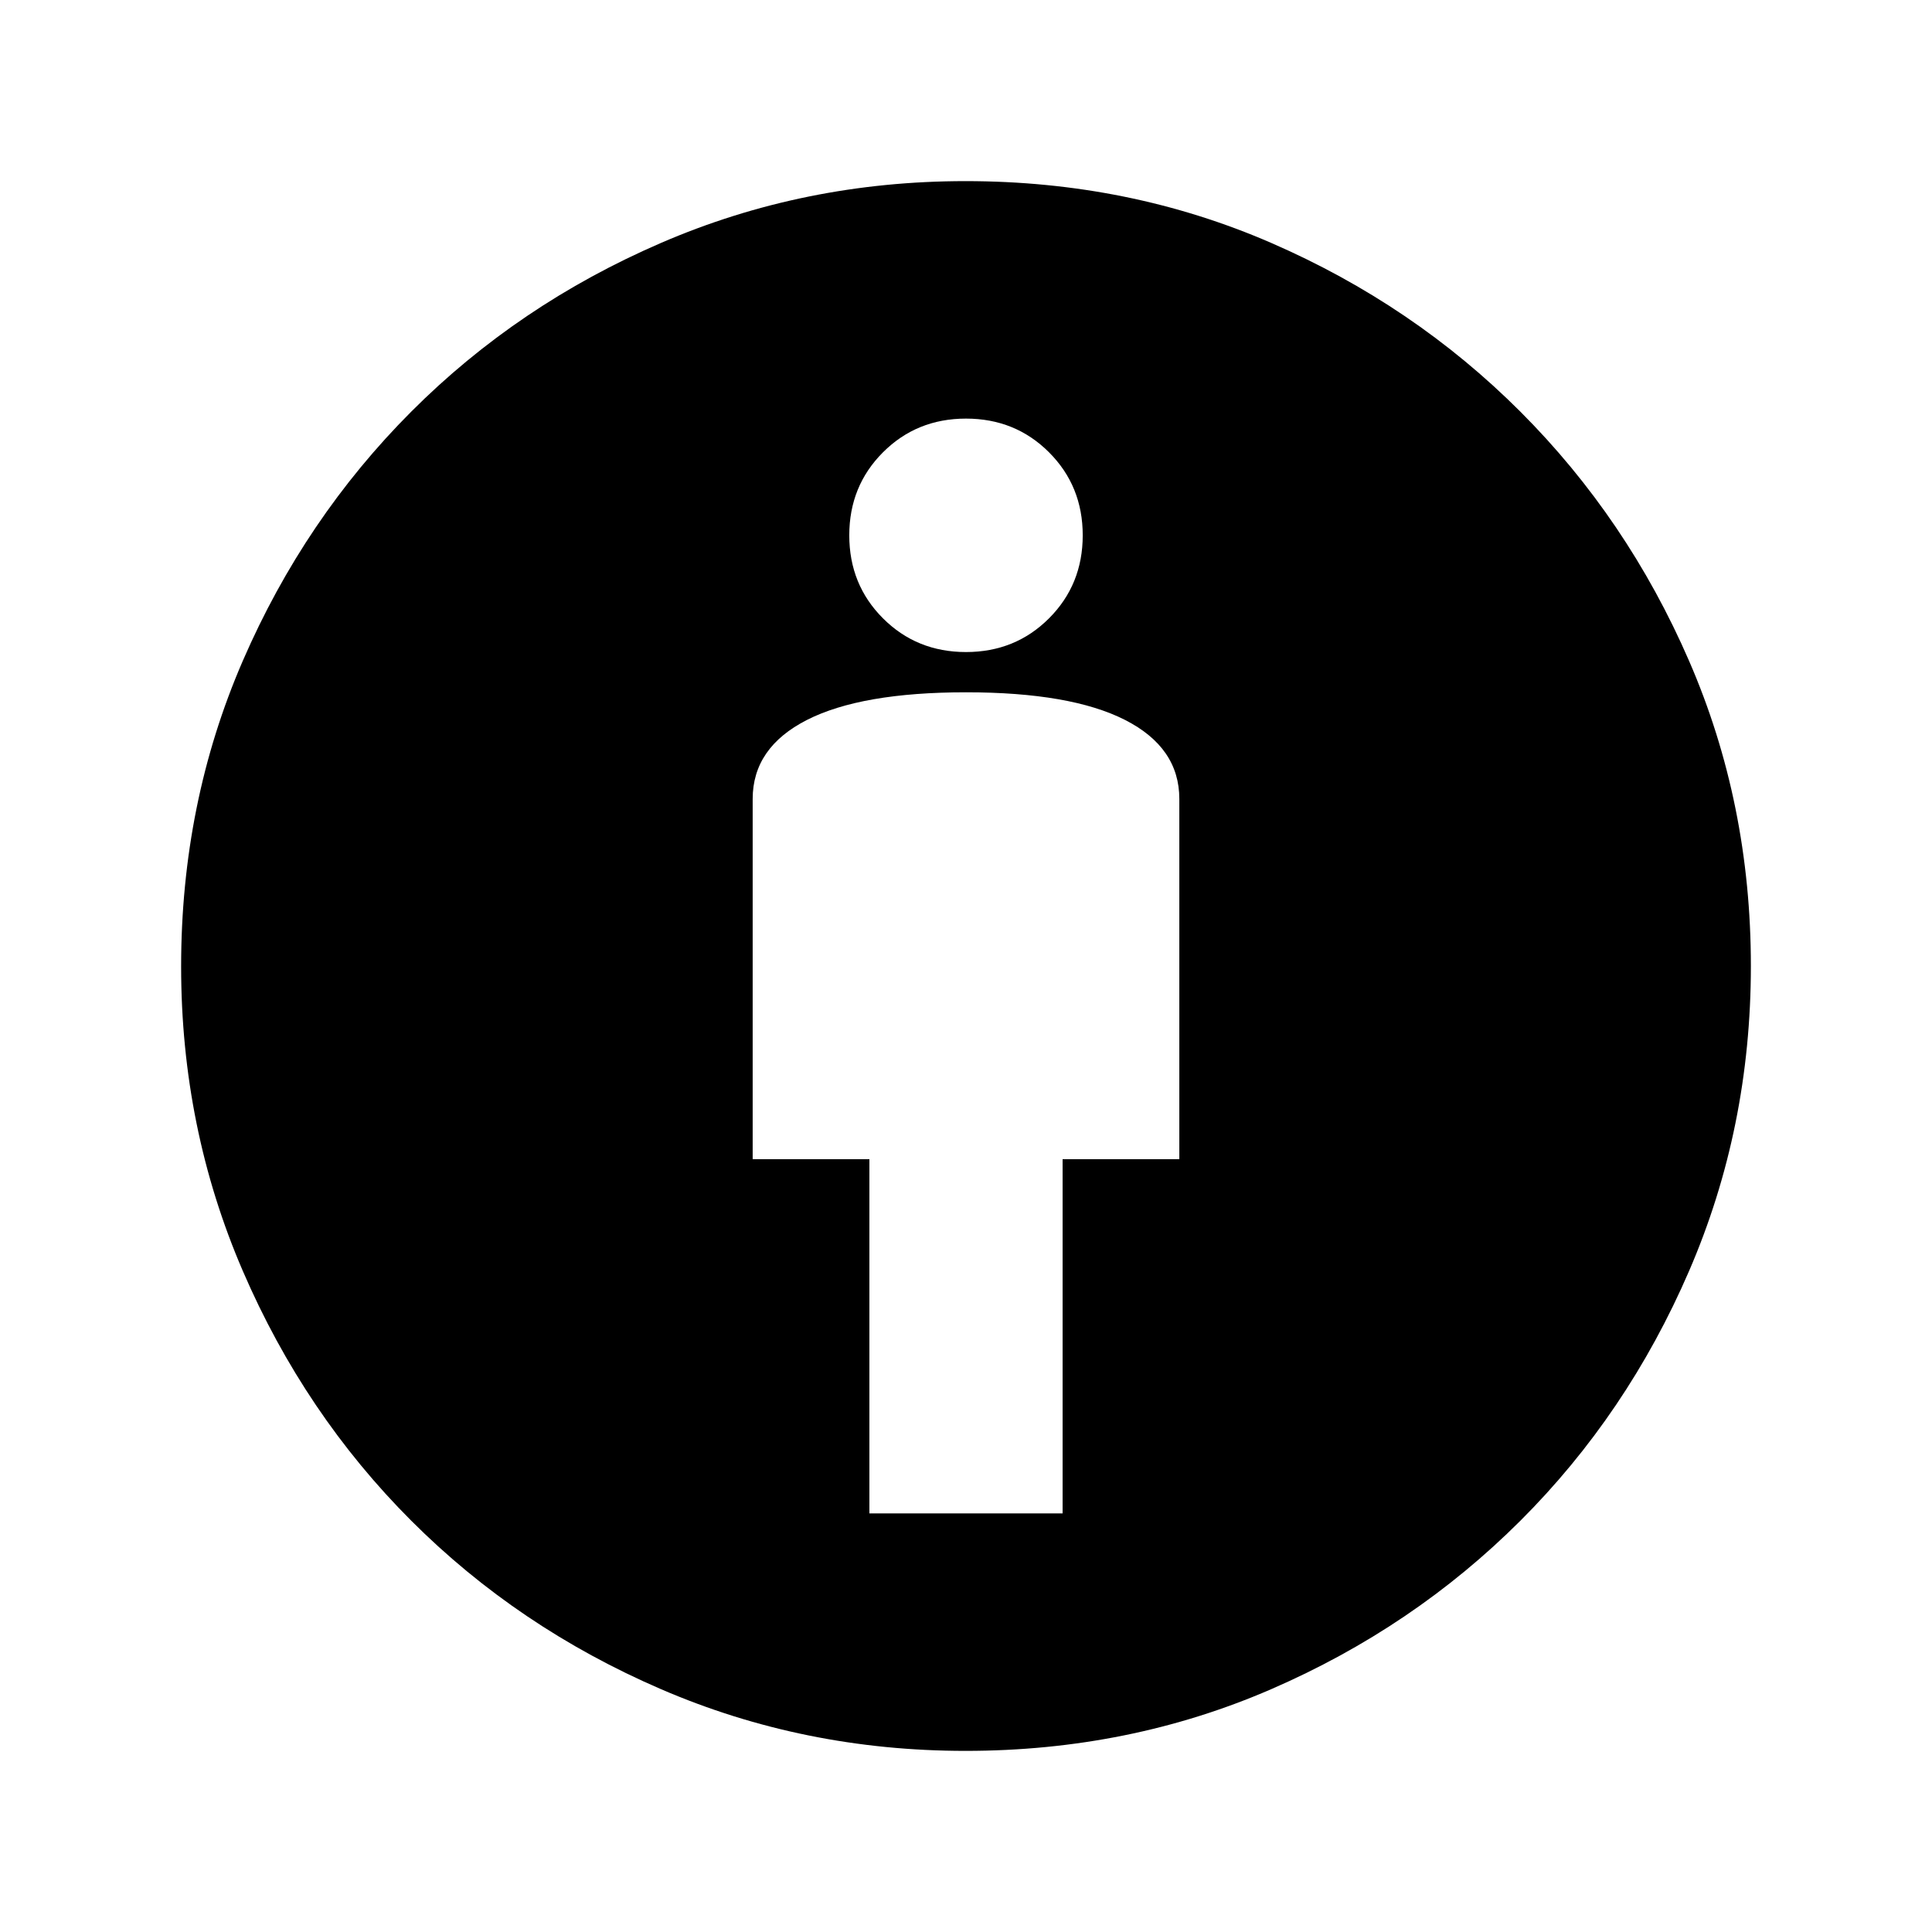 <svg xmlns="http://www.w3.org/2000/svg" height="24" viewBox="0 -960 960 960" width="24"><path d="M432-208h96v-176h58v-179q0-25.55-27-39.28Q532-616 480-616t-79 13.72q-27 13.73-27 39.28v179h58v176Zm47.76 118q-80.26 0-151.31-30.66t-124.09-83.7q-53.04-53.04-83.7-124.09Q90-399.5 90-479.76q0-81.24 30.66-151.91t83.7-123.8q53.04-53.12 124.09-83.82Q399.5-870 479.76-870q81.24 0 151.91 30.71t123.8 83.85q53.12 53.14 83.82 123.83Q870-560.92 870-480q0 80.5-30.71 151.55-30.7 71.05-83.82 124.09-53.13 53.04-123.8 83.7Q561-90 479.76-90Zm.24-546q24.5 0 41.25-16.75T538-694q0-24.5-16.75-41.25T480-752q-24.5 0-41.25 16.75T422-694q0 24.5 16.75 41.25T480-636Z"/></svg>